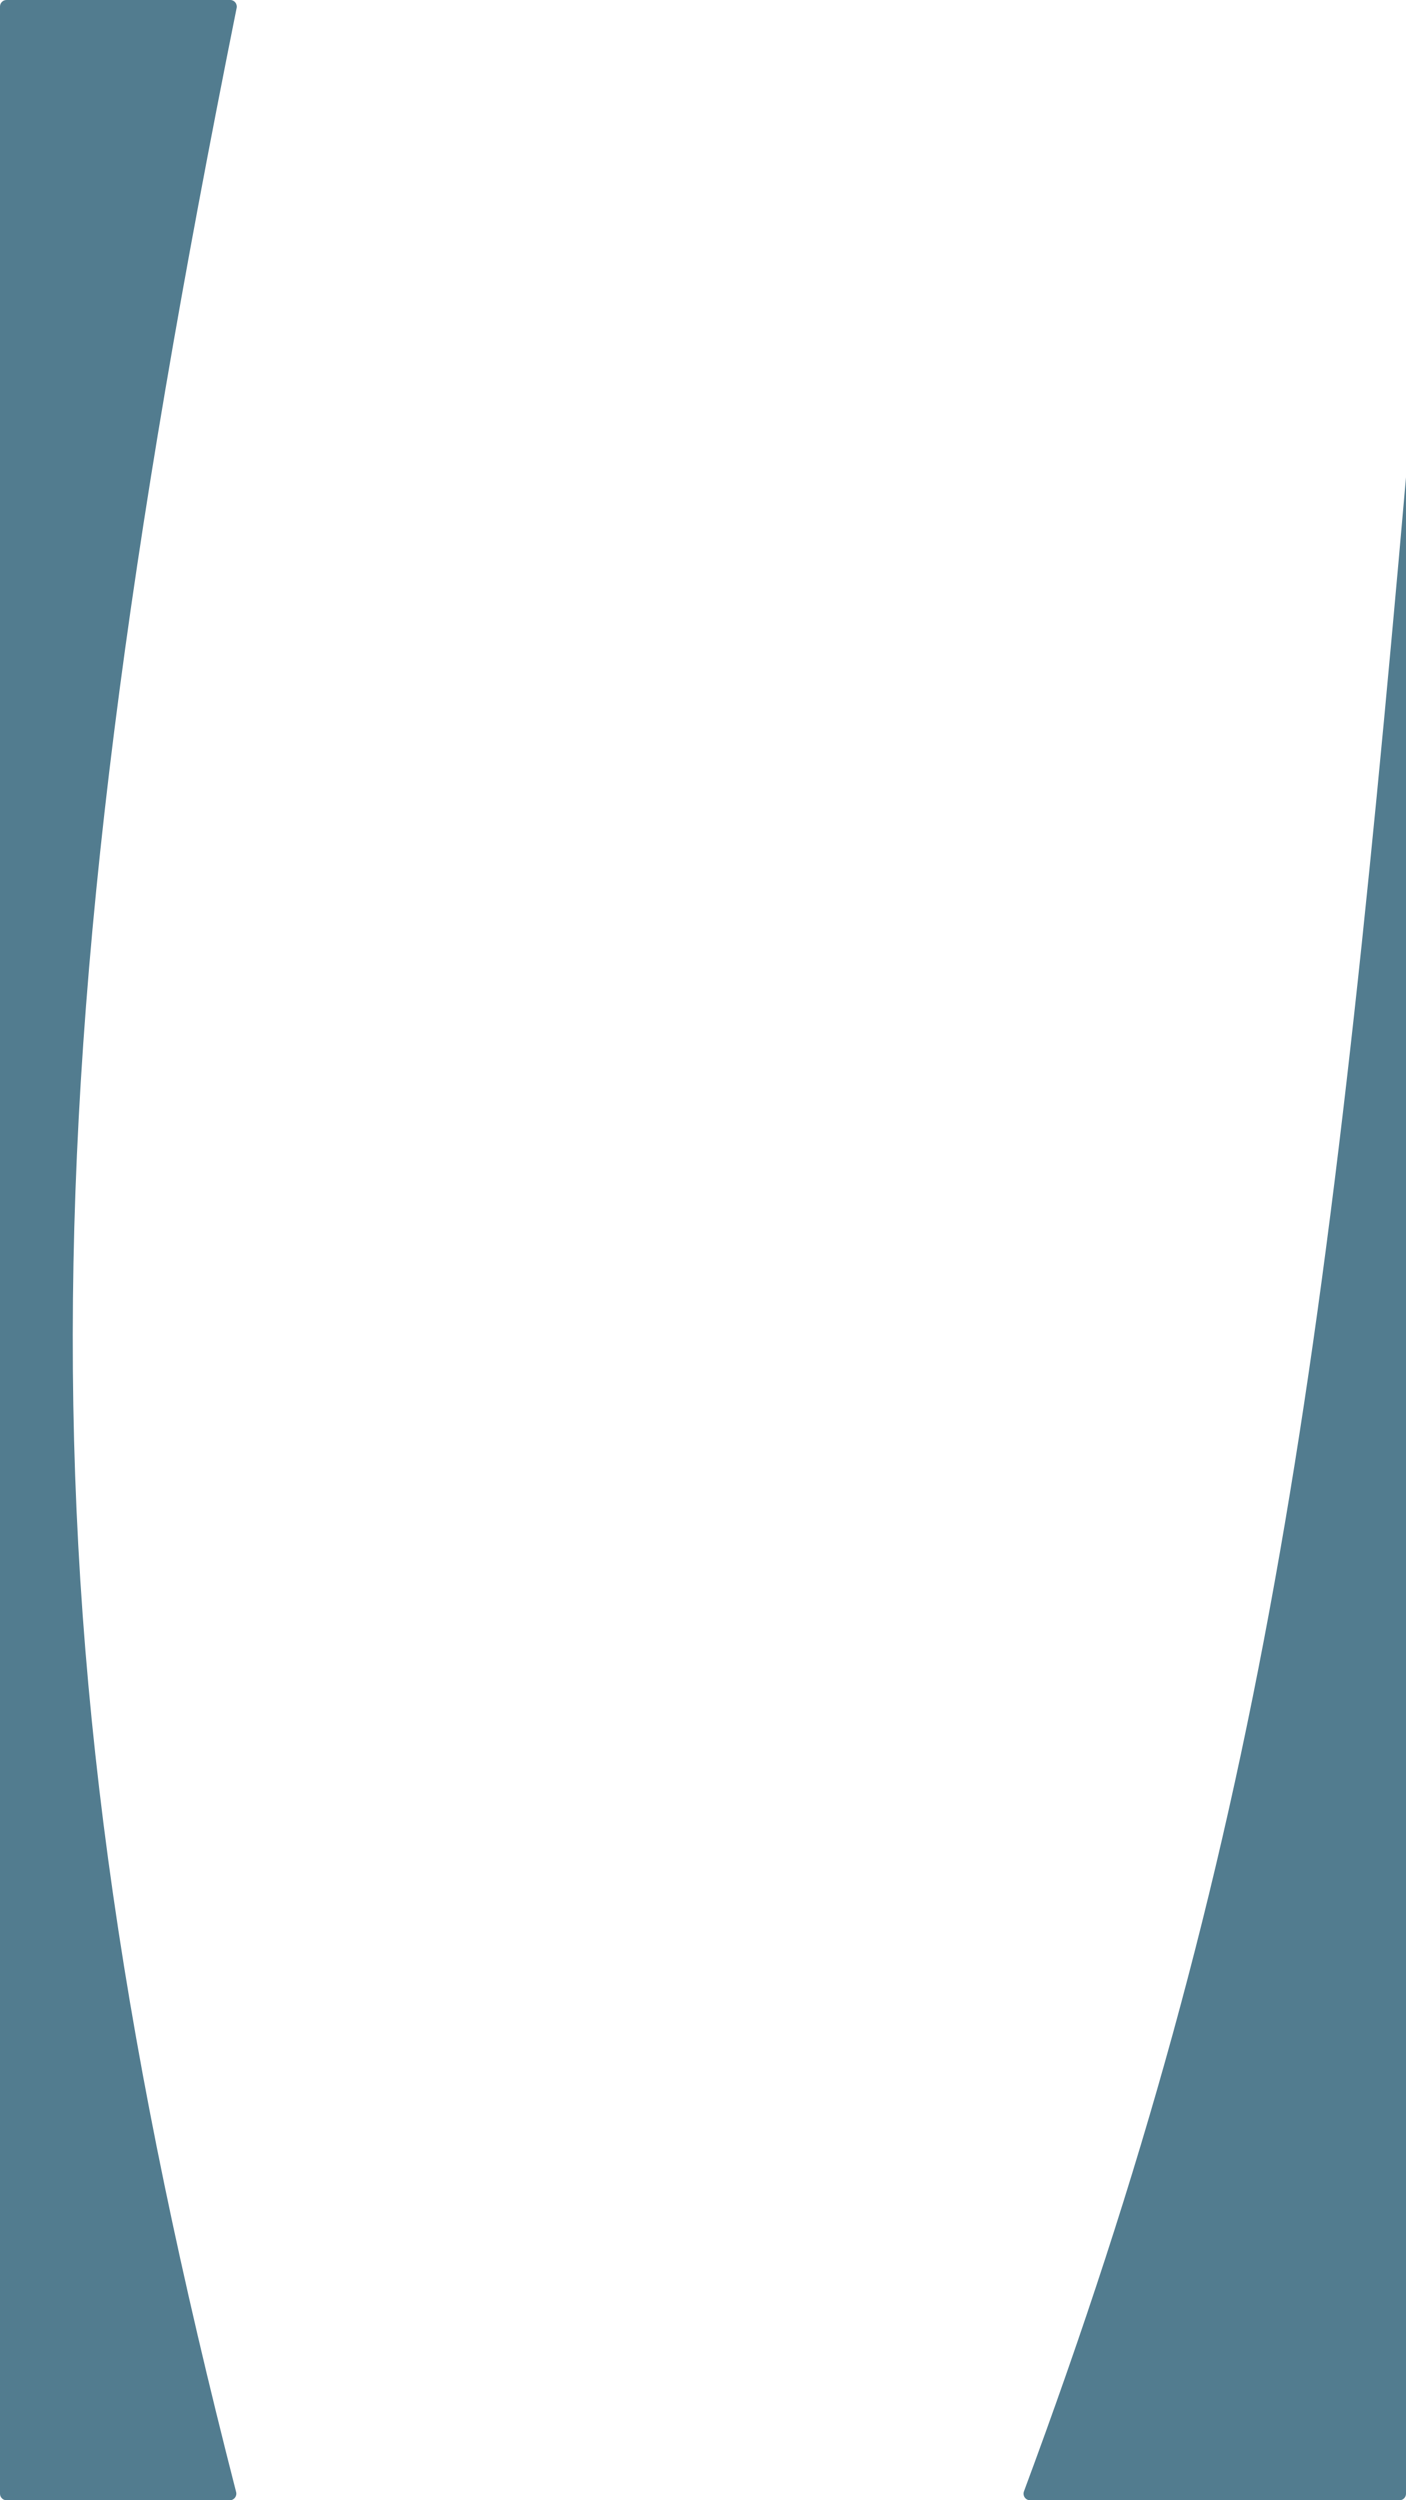 <svg width="1080" height="1920" viewBox="0 0 1080 1920" fill="none" xmlns="http://www.w3.org/2000/svg">
<path d="M786.536 1913.19C969.319 1421.55 1019.44 1058.2 1080 366.518V1915C1080 1917.76 1077.76 1920 1075 1920H791.204C787.716 1920 785.321 1916.46 786.536 1913.19Z" fill="#34657C" fill-opacity="0.85"/>
<path d="M181.376 1913.68C12.955 1257.07 15.028 836.15 181.778 6.076C182.4 2.98 180.051 0 176.893 0H5C2.239 0 0 2.239 0 5V1915C0 1917.76 2.239 1920 5 1920H176.549C179.816 1920 182.188 1916.85 181.376 1913.68Z" fill="#34657C" fill-opacity="0.85"/>
</svg>
